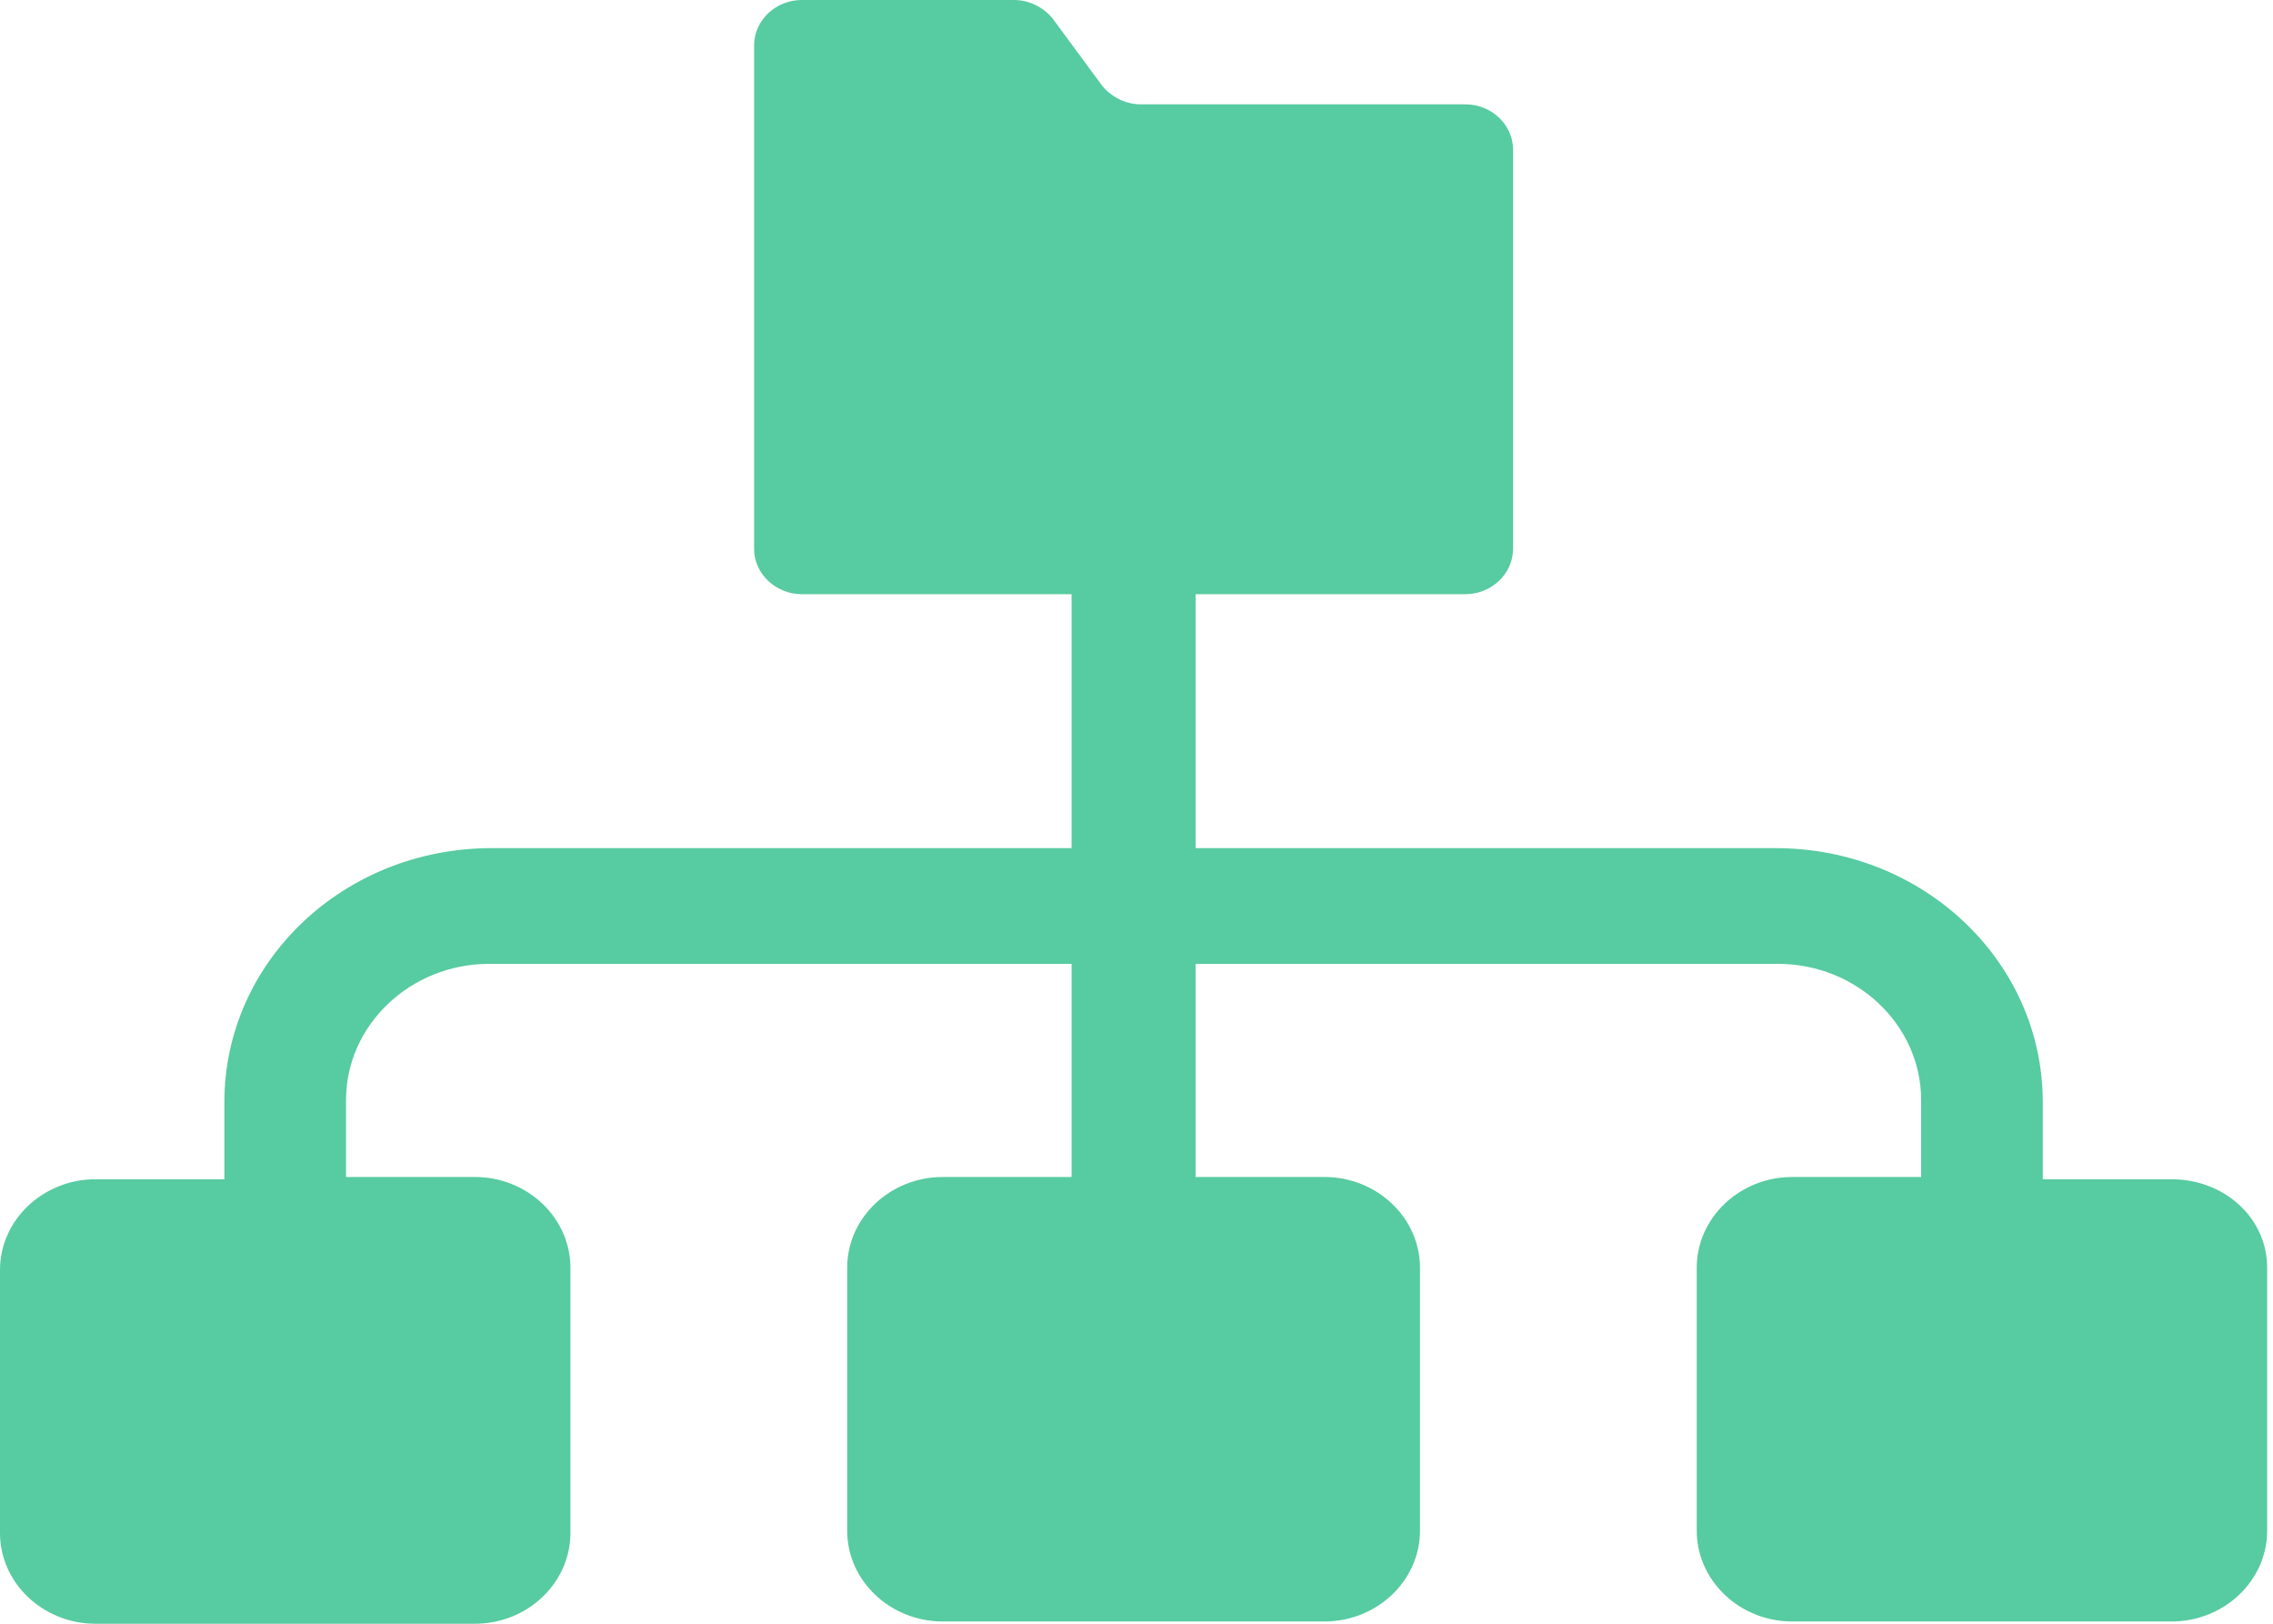 <svg width="21" height="15" viewBox="0 0 21 15" fill="none" xmlns="http://www.w3.org/2000/svg">
<path d="M20.064 10.894H18.873V10.182C18.873 8.883 17.771 7.835 16.404 7.835H11.046V5.489H13.538C13.78 5.489 13.979 5.3 13.979 5.07V1.383C13.979 1.152 13.78 0.964 13.538 0.964H10.539C10.407 0.964 10.274 0.901 10.186 0.796L9.723 0.168C9.635 0.063 9.503 0 9.37 0H7.408C7.166 0 6.967 0.189 6.967 0.419V5.07C6.967 5.3 7.166 5.489 7.408 5.489H9.9V7.835H4.542C3.175 7.835 2.073 8.883 2.073 10.182V10.894H0.882C0.397 10.894 0 11.271 0 11.732V14.162C0 14.623 0.397 15 0.882 15H4.388C4.873 15 5.27 14.623 5.27 14.162V11.711C5.27 11.25 4.873 10.873 4.388 10.873H3.197V10.161C3.197 9.469 3.792 8.904 4.52 8.904H9.9V10.873H8.709C8.224 10.873 7.827 11.25 7.827 11.711V14.141C7.827 14.602 8.224 14.979 8.709 14.979H12.237C12.722 14.979 13.119 14.602 13.119 14.141V11.711C13.119 11.25 12.722 10.873 12.237 10.873H11.046V8.904H16.426C17.154 8.904 17.749 9.469 17.749 10.161V10.873H16.558C16.073 10.873 15.676 11.25 15.676 11.711V14.141C15.676 14.602 16.073 14.979 16.558 14.979H20.064C20.549 14.979 20.946 14.602 20.946 14.141V11.711C20.946 11.25 20.549 10.894 20.064 10.894Z" fill="#57CBA1"/>
</svg>
